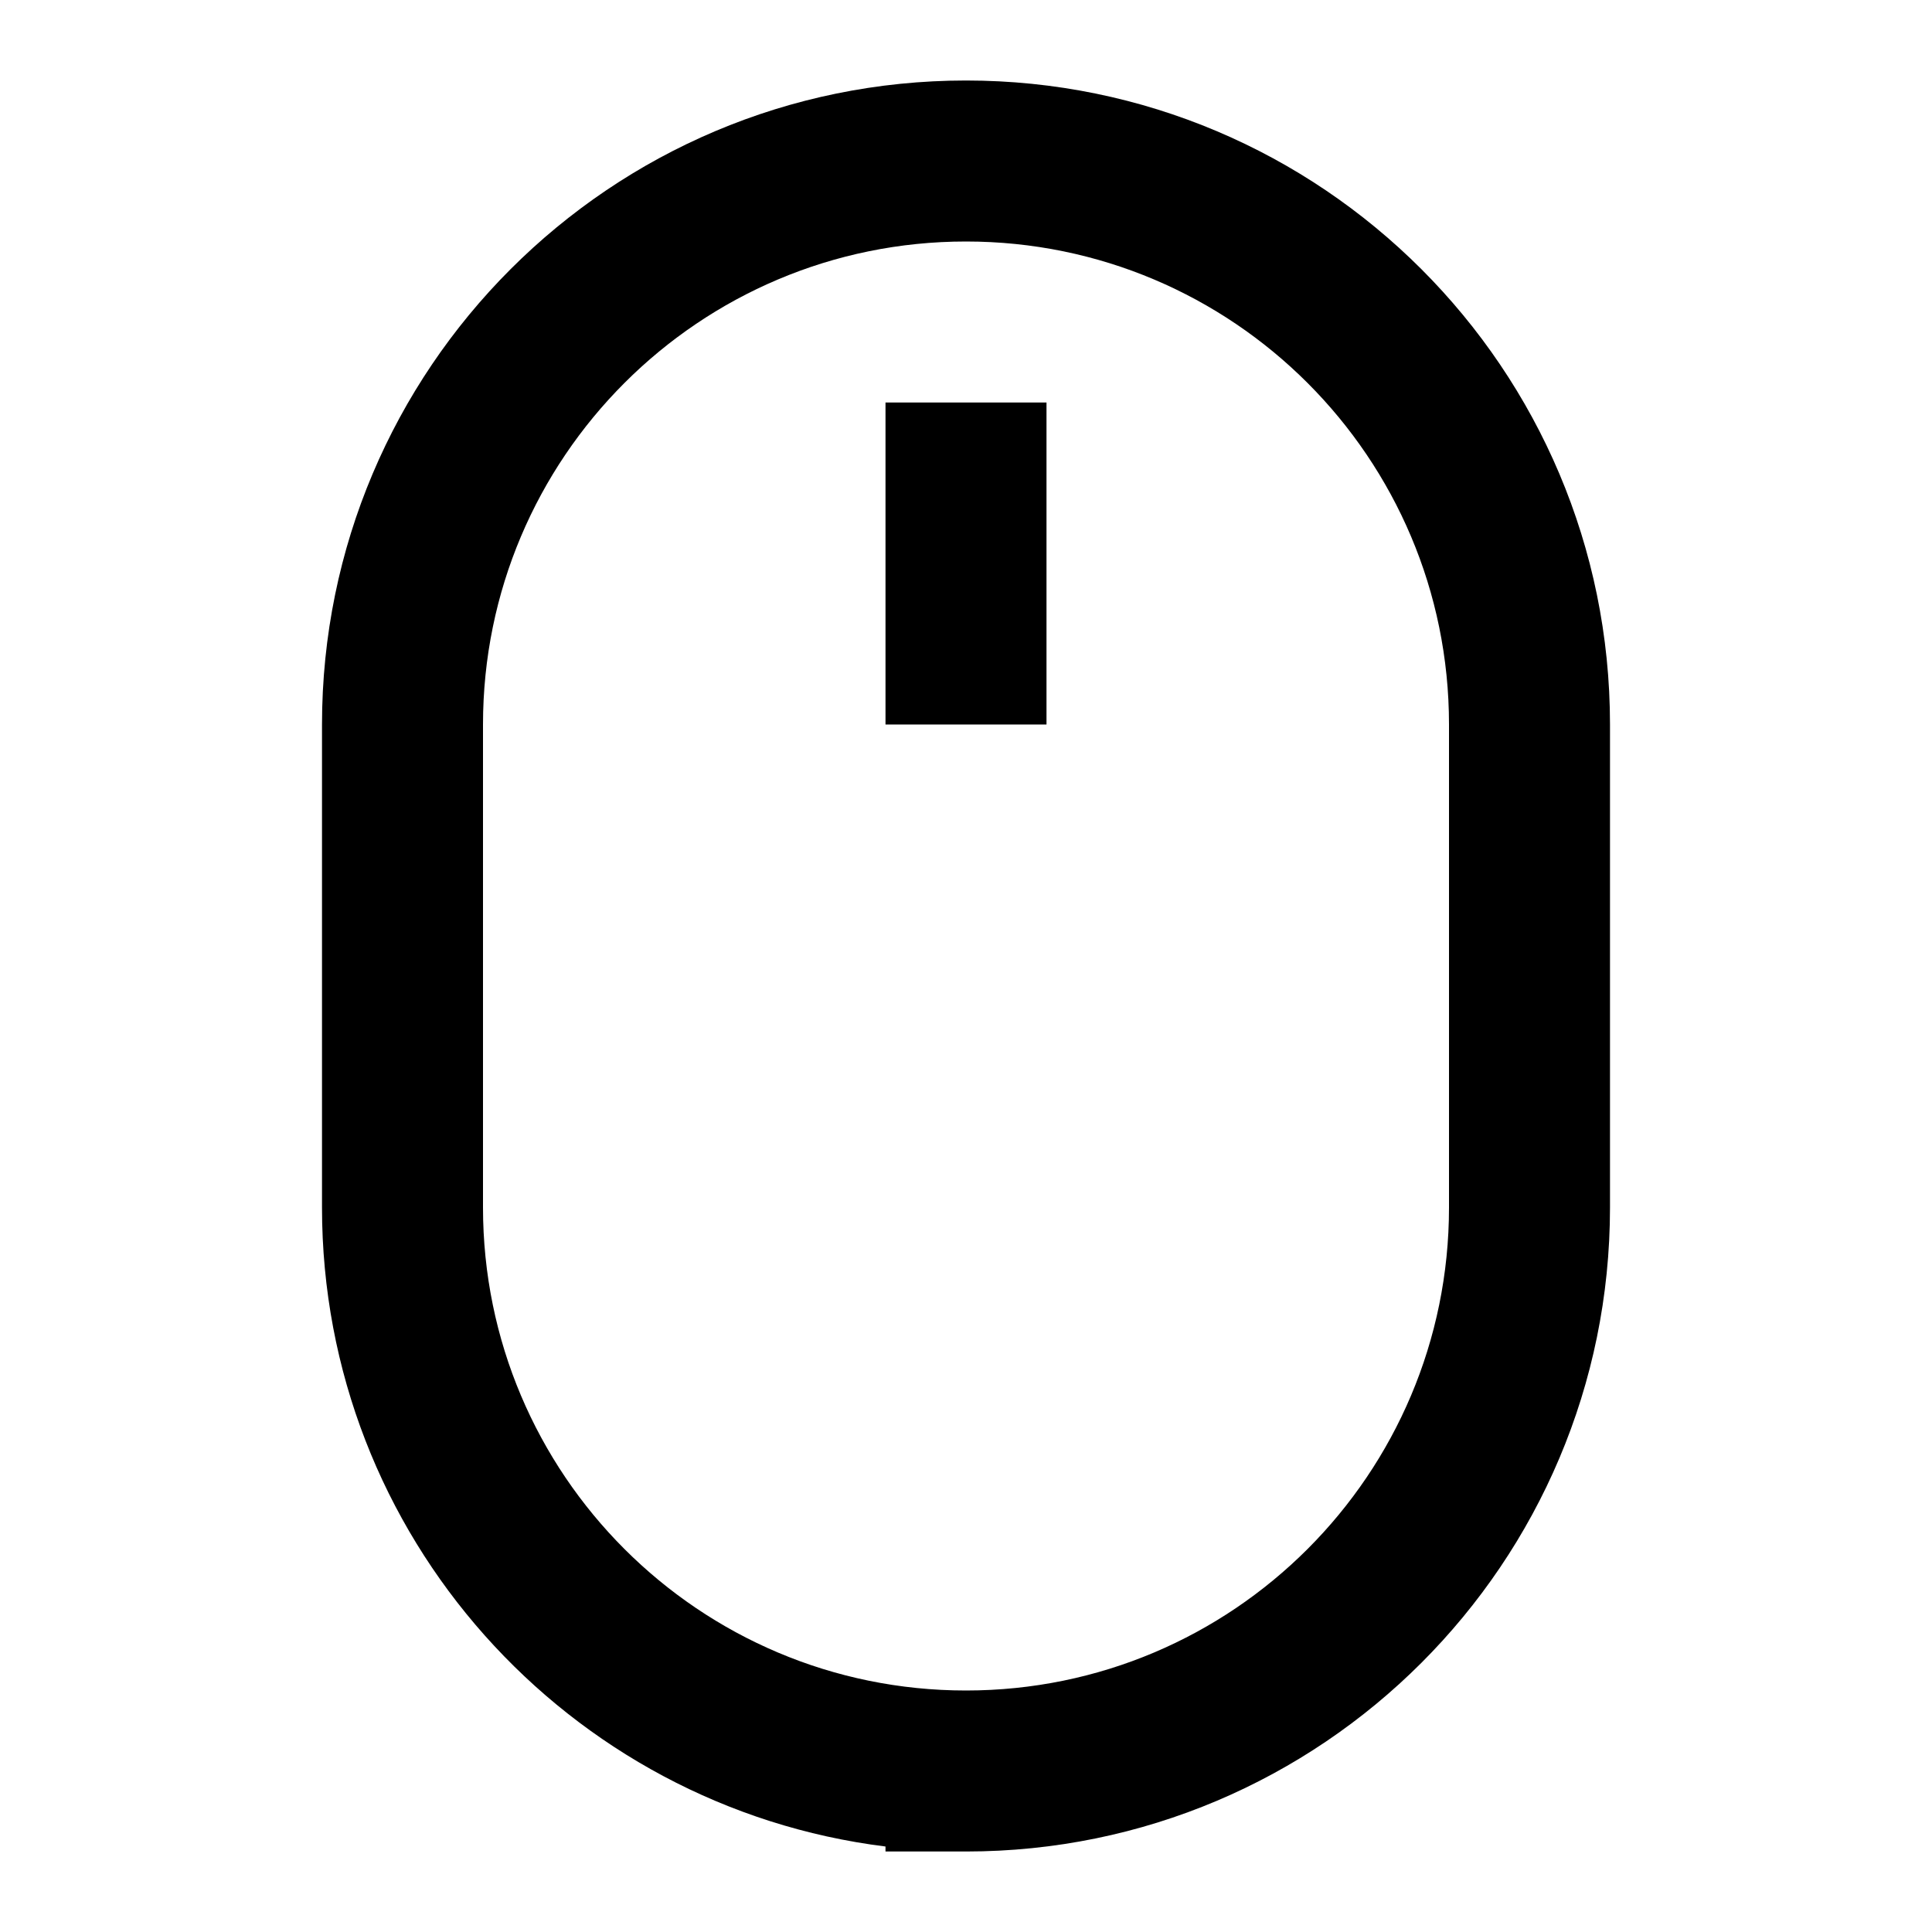 <svg width="24" height="24" viewBox="0 0 24 24" fill="none" xmlns="http://www.w3.org/2000/svg">
<path d="M13 5V9H11V5H13Z" fill="currentcolor"/>
<path fill-rule="evenodd" clip-rule="evenodd" d="M4 9C4 4.582 7.582 1 12 1C16.418 1 20 4.582 20 9V15C20 19.418 16.418 23 12 23H11V22.938C7.054 22.446 4 19.08 4 15V9ZM12 21C15.314 21 18 18.314 18 15V9C18 5.686 15.314 3 12 3C8.686 3 6 5.686 6 9V15C6 18.314 8.686 21 12 21Z" fill="currentcolor"/>
</svg>

